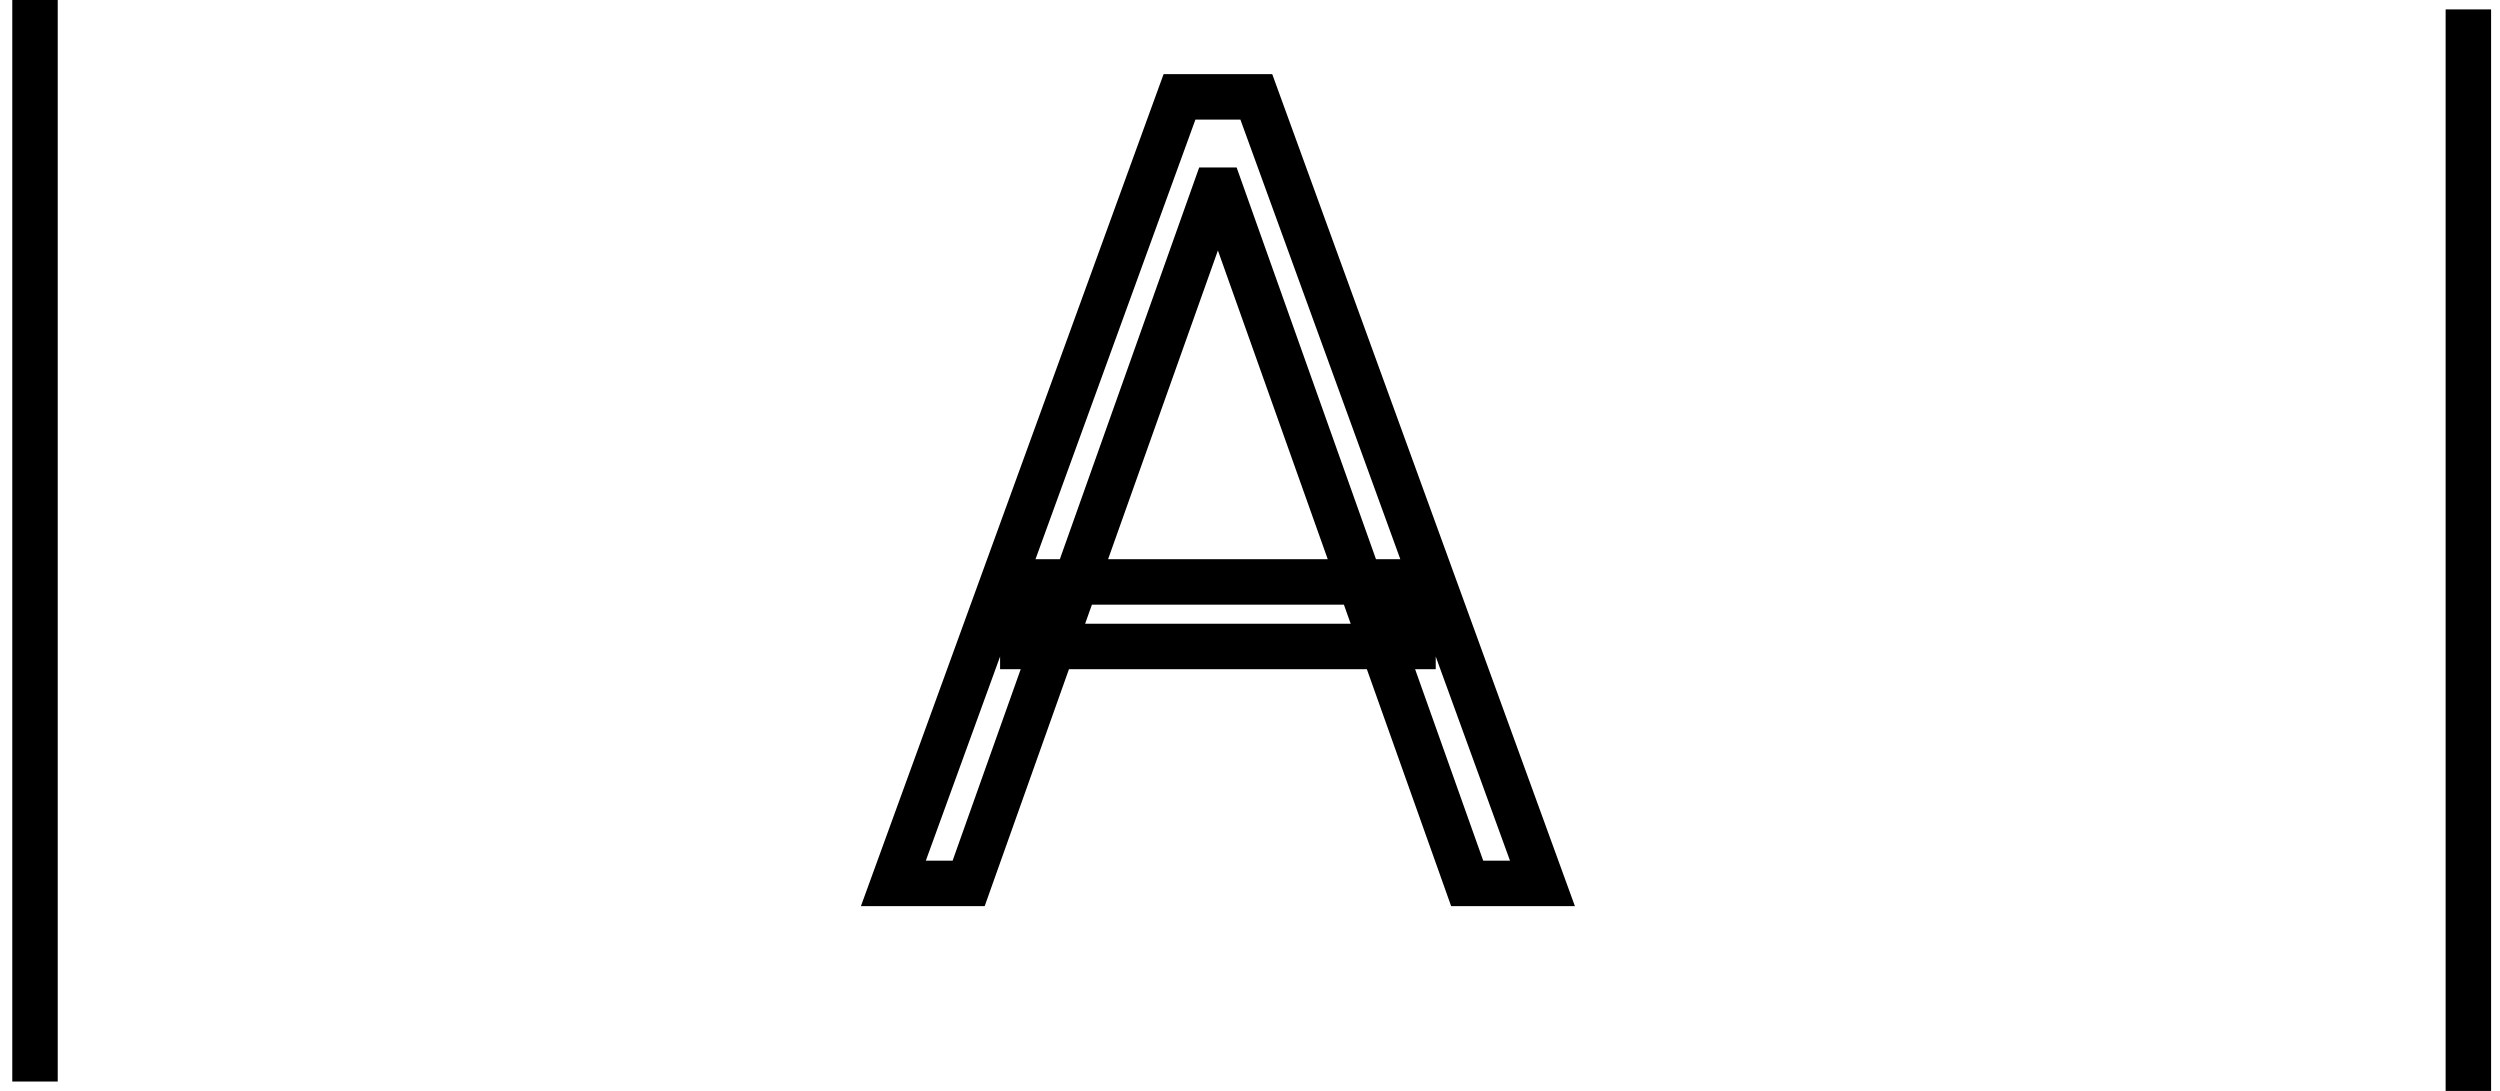 <svg width="55" height="24" viewBox="0 0 55 24" fill="none" xmlns="http://www.w3.org/2000/svg">
<path d="M54.304 0.207V24M0.77 0V23.793M21.31 19.435H19.654L25.949 2.131H27.639L33.934 19.435H32.278L26.853 4.184H26.735L21.31 19.435ZM22.502 12.803H31.086V14.222H22.502V12.803Z" stroke="#2A2B30" style="stroke:#2A2B30;stroke:color(display-p3 0.165 0.169 0.188);stroke-opacity:1;"/>
</svg>

